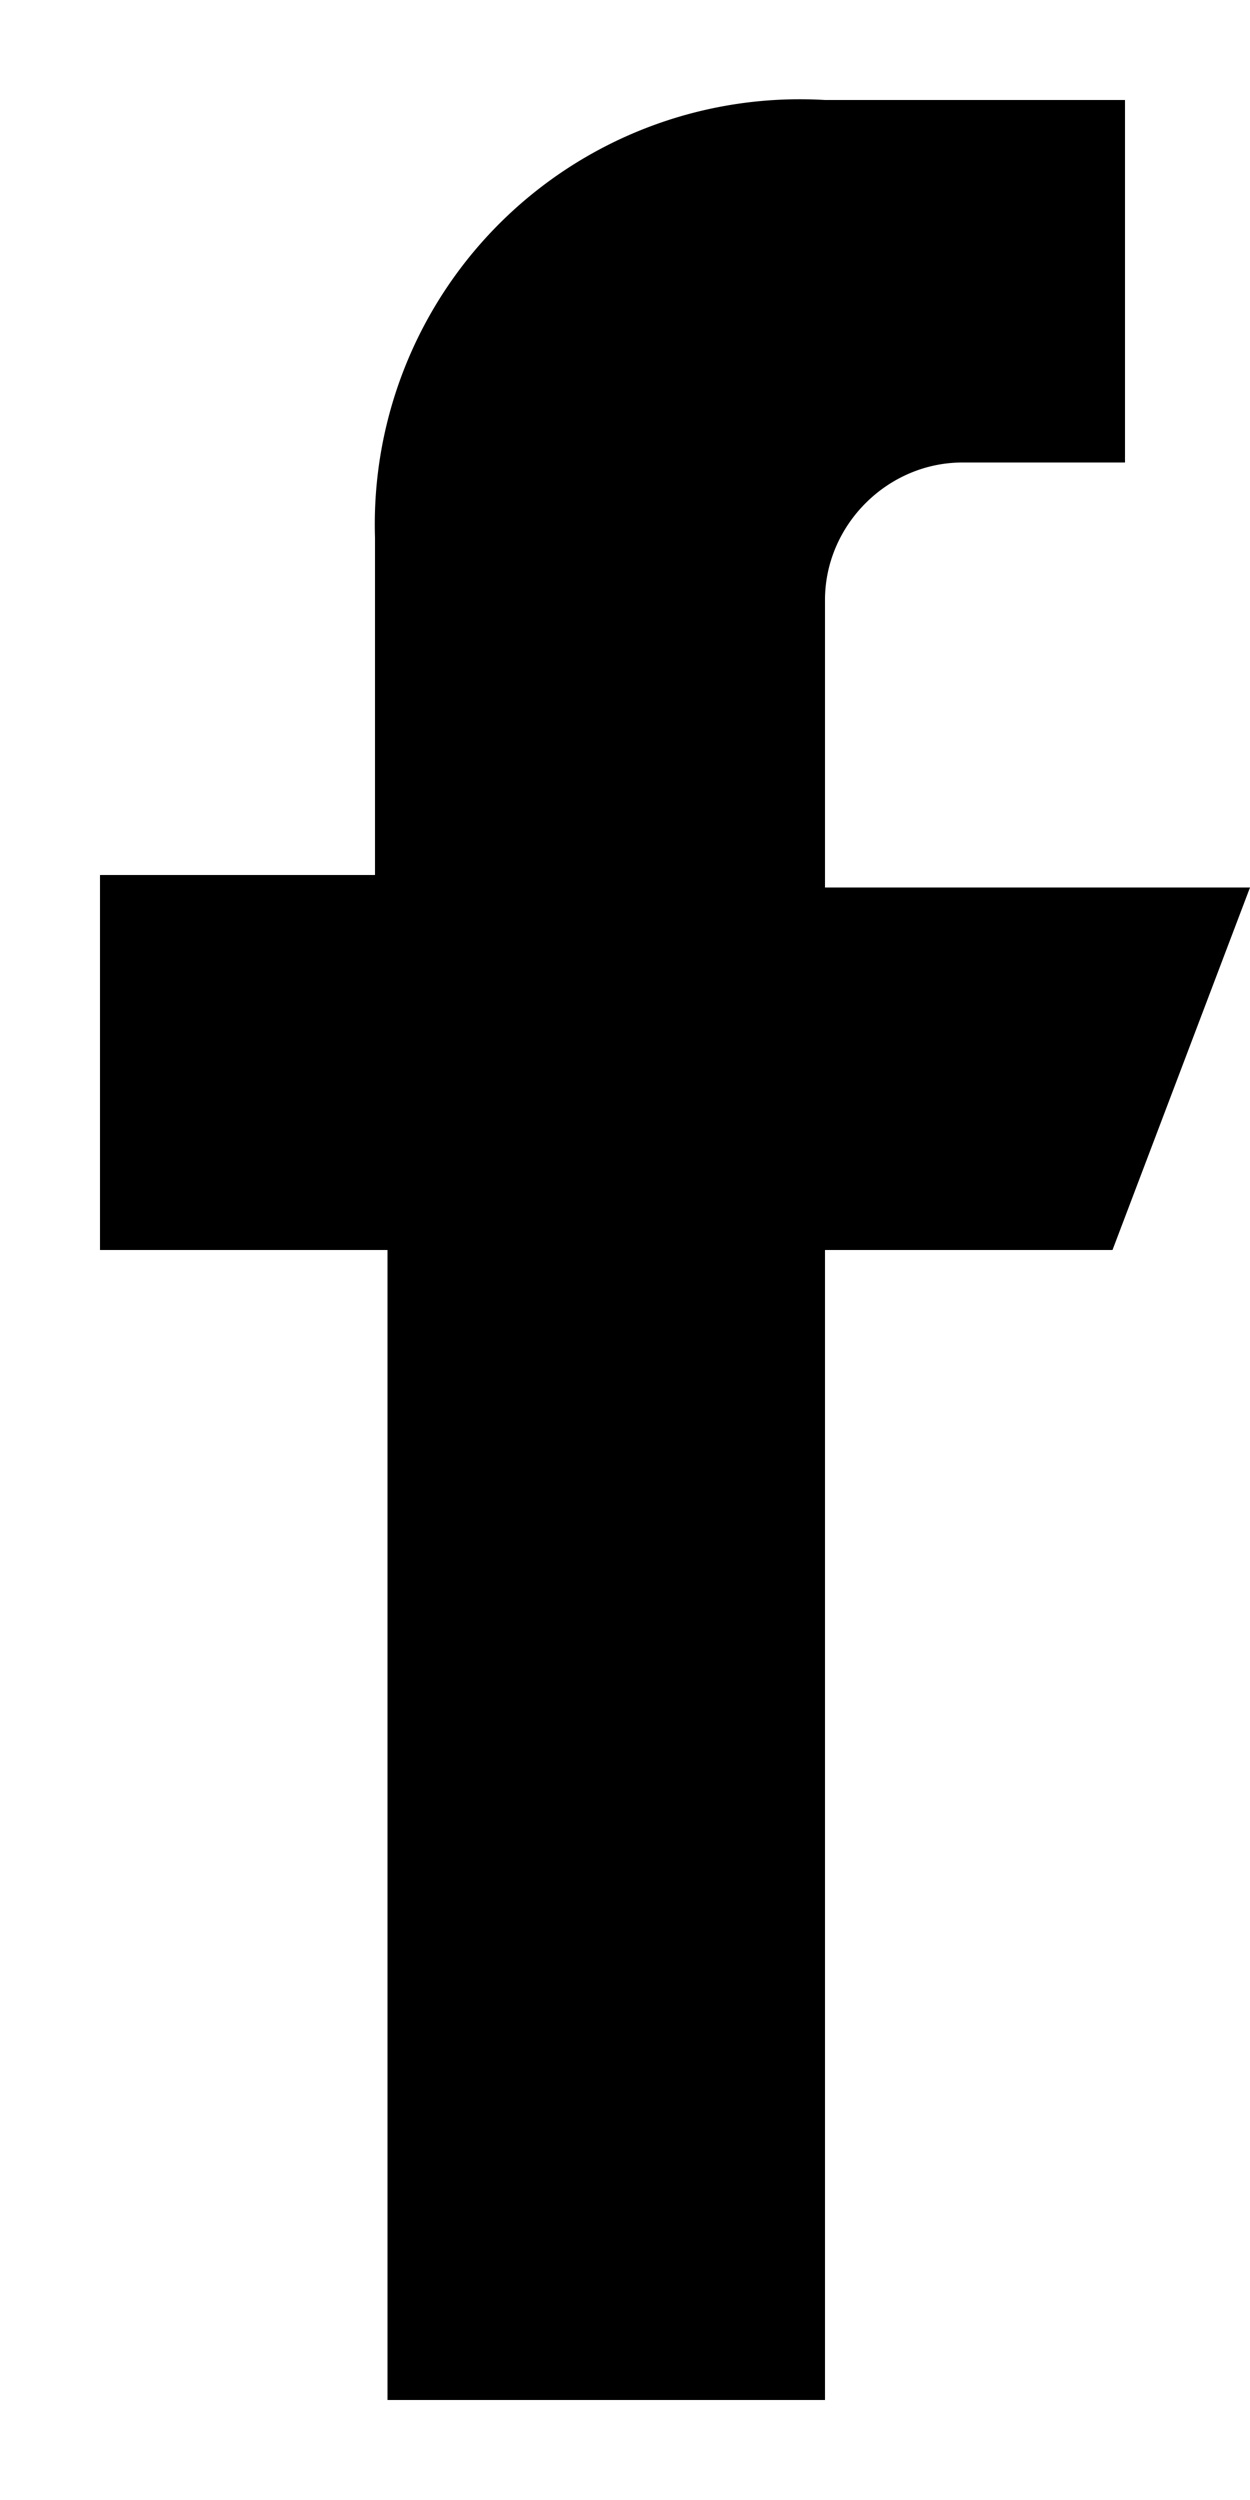 <svg width="10" height="20" fill="none" xmlns="http://www.w3.org/2000/svg"><g clip-path="url(#a)"><path d="M10 7.1H6.6V4.8c0-.6.5-1.1 1.1-1.1H9V.8H6.6A3.4 3.4 0 0 0 3 4.3V7H.8V10h2.3v9.2h3.5V10h2.3L10 7.1Z" fill="#000000"/></g><defs><clipPath id="a"><path fill="#fff" transform="translate(.8)" d="M0 0h9.2v20H0z"/></clipPath></defs></svg>